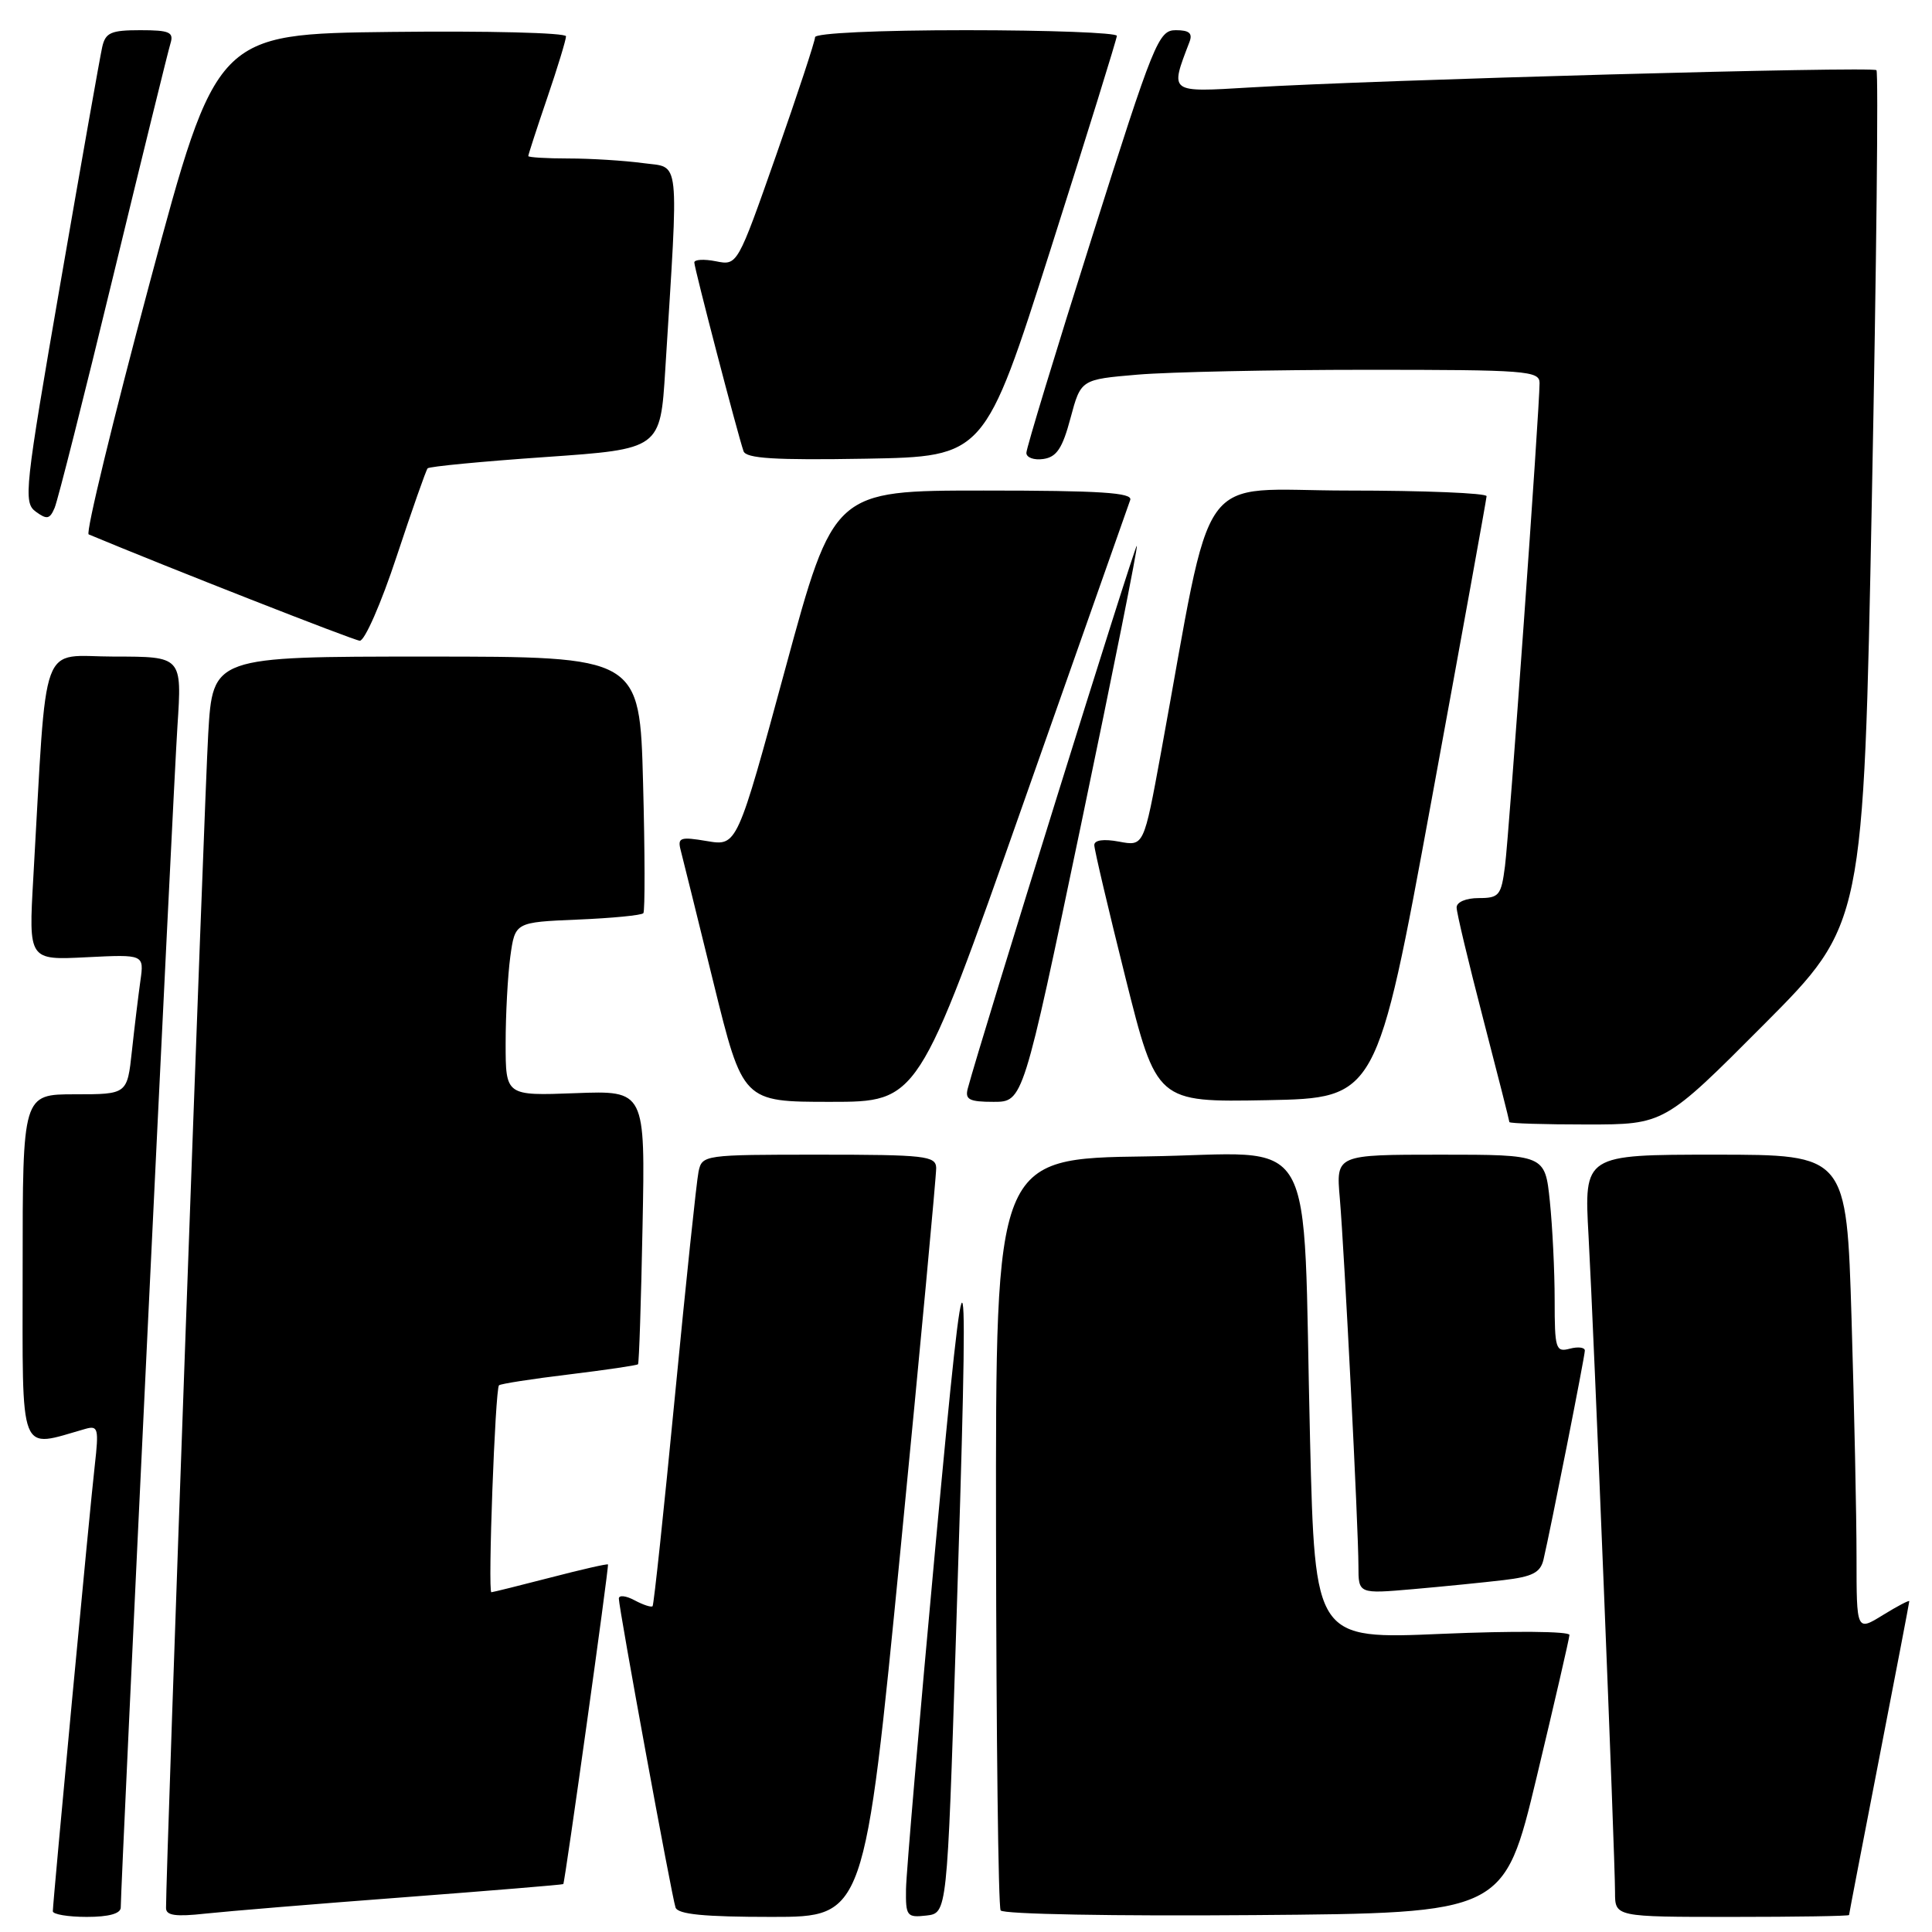 <?xml version="1.0" encoding="UTF-8" standalone="no"?>
<!DOCTYPE svg PUBLIC "-//W3C//DTD SVG 1.1//EN" "http://www.w3.org/Graphics/SVG/1.1/DTD/svg11.dtd" >
<svg xmlns="http://www.w3.org/2000/svg" xmlns:xlink="http://www.w3.org/1999/xlink" version="1.1" viewBox="0 0 256 256">
 <g >
 <path fill="currentColor"
d=" M 16.00 252.75 C 16.01 249.51 22.97 104.37 23.51 96.25 C 24.12 87.00 24.12 87.00 15.15 87.00 C 5.11 87.00 6.28 83.81 4.41 116.36 C 3.79 127.23 3.79 127.23 11.45 126.84 C 19.10 126.46 19.10 126.46 18.60 129.98 C 18.33 131.92 17.82 136.09 17.48 139.25 C 16.86 145.00 16.86 145.00 9.93 145.00 C 3.00 145.00 3.00 145.00 3.00 168.08 C 3.00 193.46 2.38 191.87 11.33 189.33 C 13.00 188.86 13.11 189.30 12.56 194.16 C 11.91 199.79 7.01 251.97 7.00 253.25 C 7.00 253.66 9.02 254.00 11.50 254.00 C 14.43 254.00 16.00 253.56 16.00 252.75 Z  M 53.50 251.40 C 65.05 250.52 74.56 249.74 74.64 249.65 C 74.86 249.42 80.71 207.53 80.56 207.30 C 80.49 207.18 77.07 207.96 72.96 209.03 C 68.86 210.09 65.32 210.97 65.11 210.98 C 64.62 211.00 65.61 184.05 66.12 183.56 C 66.33 183.36 70.50 182.71 75.40 182.12 C 80.29 181.52 84.41 180.92 84.54 180.77 C 84.68 180.62 84.95 172.40 85.14 162.50 C 85.50 144.50 85.50 144.50 76.25 144.85 C 67.00 145.20 67.00 145.20 67.00 138.24 C 67.00 134.41 67.28 129.24 67.62 126.74 C 68.25 122.20 68.25 122.20 76.54 121.85 C 81.10 121.66 85.02 121.28 85.25 121.00 C 85.47 120.72 85.46 112.96 85.21 103.75 C 84.77 87.00 84.77 87.00 56.48 87.00 C 28.19 87.00 28.19 87.00 27.59 97.25 C 27.10 105.44 21.98 247.84 22.00 252.82 C 22.00 253.82 23.27 254.00 27.25 253.56 C 30.14 253.25 41.95 252.27 53.50 251.40 Z  M 119.33 205.25 C 121.95 178.44 124.07 155.71 124.05 154.75 C 124.00 153.16 122.58 153.00 108.52 153.00 C 93.27 153.00 93.03 153.03 92.56 155.25 C 92.30 156.49 90.89 169.88 89.43 185.00 C 87.97 200.12 86.64 212.65 86.47 212.83 C 86.31 213.01 85.23 212.66 84.09 212.05 C 82.94 211.43 82.00 211.33 82.00 211.82 C 82.00 213.09 89.00 251.24 89.51 252.75 C 89.82 253.66 93.29 254.00 102.25 254.00 C 114.56 254.00 114.56 254.00 119.33 205.25 Z  M 126.65 217.50 C 128.47 160.65 128.17 159.28 123.94 205.00 C 121.83 227.82 120.08 248.22 120.05 250.32 C 120.00 253.90 120.17 254.11 122.75 253.82 C 125.50 253.50 125.50 253.50 126.65 217.50 Z  M 203.61 235.50 C 205.98 225.60 207.94 217.11 207.96 216.64 C 207.98 216.15 200.51 216.09 191.12 216.49 C 174.24 217.22 174.24 217.22 173.59 190.86 C 172.55 148.47 175.11 152.91 151.86 153.23 C 131.92 153.50 131.92 153.50 131.98 202.87 C 132.01 230.03 132.28 252.65 132.59 253.14 C 132.89 253.64 147.68 253.91 166.21 253.76 C 199.29 253.50 199.29 253.50 203.61 235.50 Z  M 245.01 253.75 C 245.01 253.61 246.81 244.28 249.00 233.00 C 251.19 221.72 252.99 212.35 252.99 212.17 C 253.00 211.99 251.43 212.81 249.50 214.00 C 246.00 216.16 246.00 216.16 246.00 206.33 C 246.00 200.92 245.70 186.71 245.34 174.75 C 244.68 153.00 244.68 153.00 227.29 153.00 C 209.89 153.00 209.89 153.00 210.49 163.75 C 211.19 176.40 214.00 246.01 214.00 250.74 C 214.00 254.00 214.00 254.00 229.50 254.00 C 238.03 254.00 245.00 253.89 245.01 253.75 Z  M 199.25 209.37 C 203.06 208.92 204.11 208.38 204.52 206.66 C 205.48 202.55 210.00 179.72 210.00 178.96 C 210.00 178.53 209.10 178.42 208.00 178.71 C 206.14 179.20 206.00 178.74 206.00 172.26 C 206.00 168.43 205.71 162.53 205.36 159.15 C 204.72 153.00 204.72 153.00 190.87 153.00 C 177.03 153.00 177.03 153.00 177.53 158.75 C 178.14 165.91 180.00 202.52 180.00 207.52 C 180.00 211.20 180.00 211.20 187.25 210.57 C 191.24 210.22 196.64 209.68 199.25 209.37 Z  M 233.73 135.75 C 246.93 122.50 246.93 122.50 248.03 66.15 C 248.64 35.16 248.91 9.58 248.64 9.30 C 248.11 8.77 182.42 10.58 165.62 11.59 C 154.84 12.23 155.01 12.36 157.60 5.59 C 158.06 4.41 157.60 4.00 155.80 4.00 C 153.51 4.00 152.91 5.48 144.69 31.44 C 139.91 46.53 136.00 59.39 136.00 60.01 C 136.00 60.63 137.01 61.00 138.24 60.82 C 140.01 60.57 140.78 59.41 141.85 55.39 C 143.22 50.28 143.22 50.28 150.76 49.64 C 154.91 49.29 168.58 49.00 181.15 49.00 C 202.24 49.00 204.00 49.13 204.00 50.75 C 204.01 54.05 199.97 110.49 199.42 114.75 C 198.92 118.66 198.64 119.00 195.94 119.00 C 194.25 119.00 193.00 119.53 193.01 120.25 C 193.01 120.94 194.59 127.54 196.51 134.93 C 198.43 142.32 200.00 148.51 200.00 148.68 C 200.00 148.86 204.62 149.00 210.26 149.00 C 220.53 149.00 220.53 149.00 233.73 135.75 Z  M 135.49 106.75 C 143.09 85.16 149.51 66.94 149.76 66.25 C 150.11 65.28 145.82 65.00 130.34 65.00 C 110.47 65.00 110.47 65.00 104.07 88.56 C 97.67 112.12 97.67 112.12 93.69 111.45 C 90.14 110.85 89.76 110.98 90.19 112.64 C 90.46 113.66 92.42 121.59 94.55 130.25 C 98.43 146.00 98.43 146.00 110.05 146.00 C 121.67 146.00 121.67 146.00 135.49 106.75 Z  M 143.24 109.29 C 147.46 89.10 150.79 72.46 150.64 72.30 C 150.41 72.08 129.95 137.79 128.23 144.25 C 127.85 145.70 128.44 146.00 131.66 146.00 C 135.56 146.00 135.56 146.00 143.24 109.29 Z  M 189.69 106.00 C 193.68 84.28 196.96 66.16 196.98 65.75 C 196.99 65.34 188.74 65.00 178.65 65.00 C 158.11 65.00 160.93 61.04 153.82 99.82 C 151.56 112.14 151.56 112.14 148.28 111.52 C 146.24 111.14 145.00 111.31 145.00 111.98 C 145.00 112.56 146.86 120.47 149.13 129.55 C 153.26 146.05 153.26 146.05 167.85 145.78 C 182.43 145.50 182.43 145.50 189.69 106.00 Z  M 52.55 73.75 C 54.60 67.56 56.45 62.30 56.66 62.06 C 56.88 61.81 63.91 61.14 72.28 60.56 C 87.50 59.50 87.50 59.50 88.15 49.00 C 89.95 20.11 90.19 22.30 85.19 21.61 C 82.73 21.28 78.31 21.00 75.36 21.00 C 72.41 21.00 70.00 20.85 70.00 20.68 C 70.00 20.50 71.12 17.04 72.50 13.00 C 73.88 8.96 75.00 5.27 75.00 4.81 C 75.00 4.34 64.58 4.08 51.84 4.23 C 28.68 4.50 28.68 4.50 19.83 37.50 C 14.97 55.65 11.33 70.64 11.75 70.81 C 22.14 75.15 46.81 84.83 47.67 84.90 C 48.31 84.95 50.51 79.94 52.55 73.75 Z  M 15.02 36.50 C 18.89 20.55 22.29 6.71 22.59 5.75 C 23.05 4.26 22.46 4.00 18.59 4.00 C 14.69 4.00 13.97 4.32 13.54 6.25 C 13.26 7.49 10.77 21.55 8.01 37.50 C 3.27 64.85 3.08 66.57 4.73 67.79 C 6.22 68.88 6.60 68.80 7.24 67.29 C 7.66 66.30 11.16 52.45 15.02 36.50 Z  M 139.22 33.00 C 144.03 17.88 147.98 5.16 147.99 4.75 C 147.99 4.34 139.00 4.00 128.00 4.00 C 116.40 4.00 108.00 4.39 108.00 4.93 C 108.00 5.44 105.69 12.45 102.86 20.52 C 97.71 35.19 97.71 35.19 94.86 34.62 C 93.29 34.31 92.00 34.38 92.00 34.78 C 92.00 35.52 97.73 57.49 98.52 59.78 C 98.85 60.75 102.64 60.99 114.71 60.78 C 130.46 60.50 130.46 60.50 139.22 33.00 Z "/>
</g>
</svg>